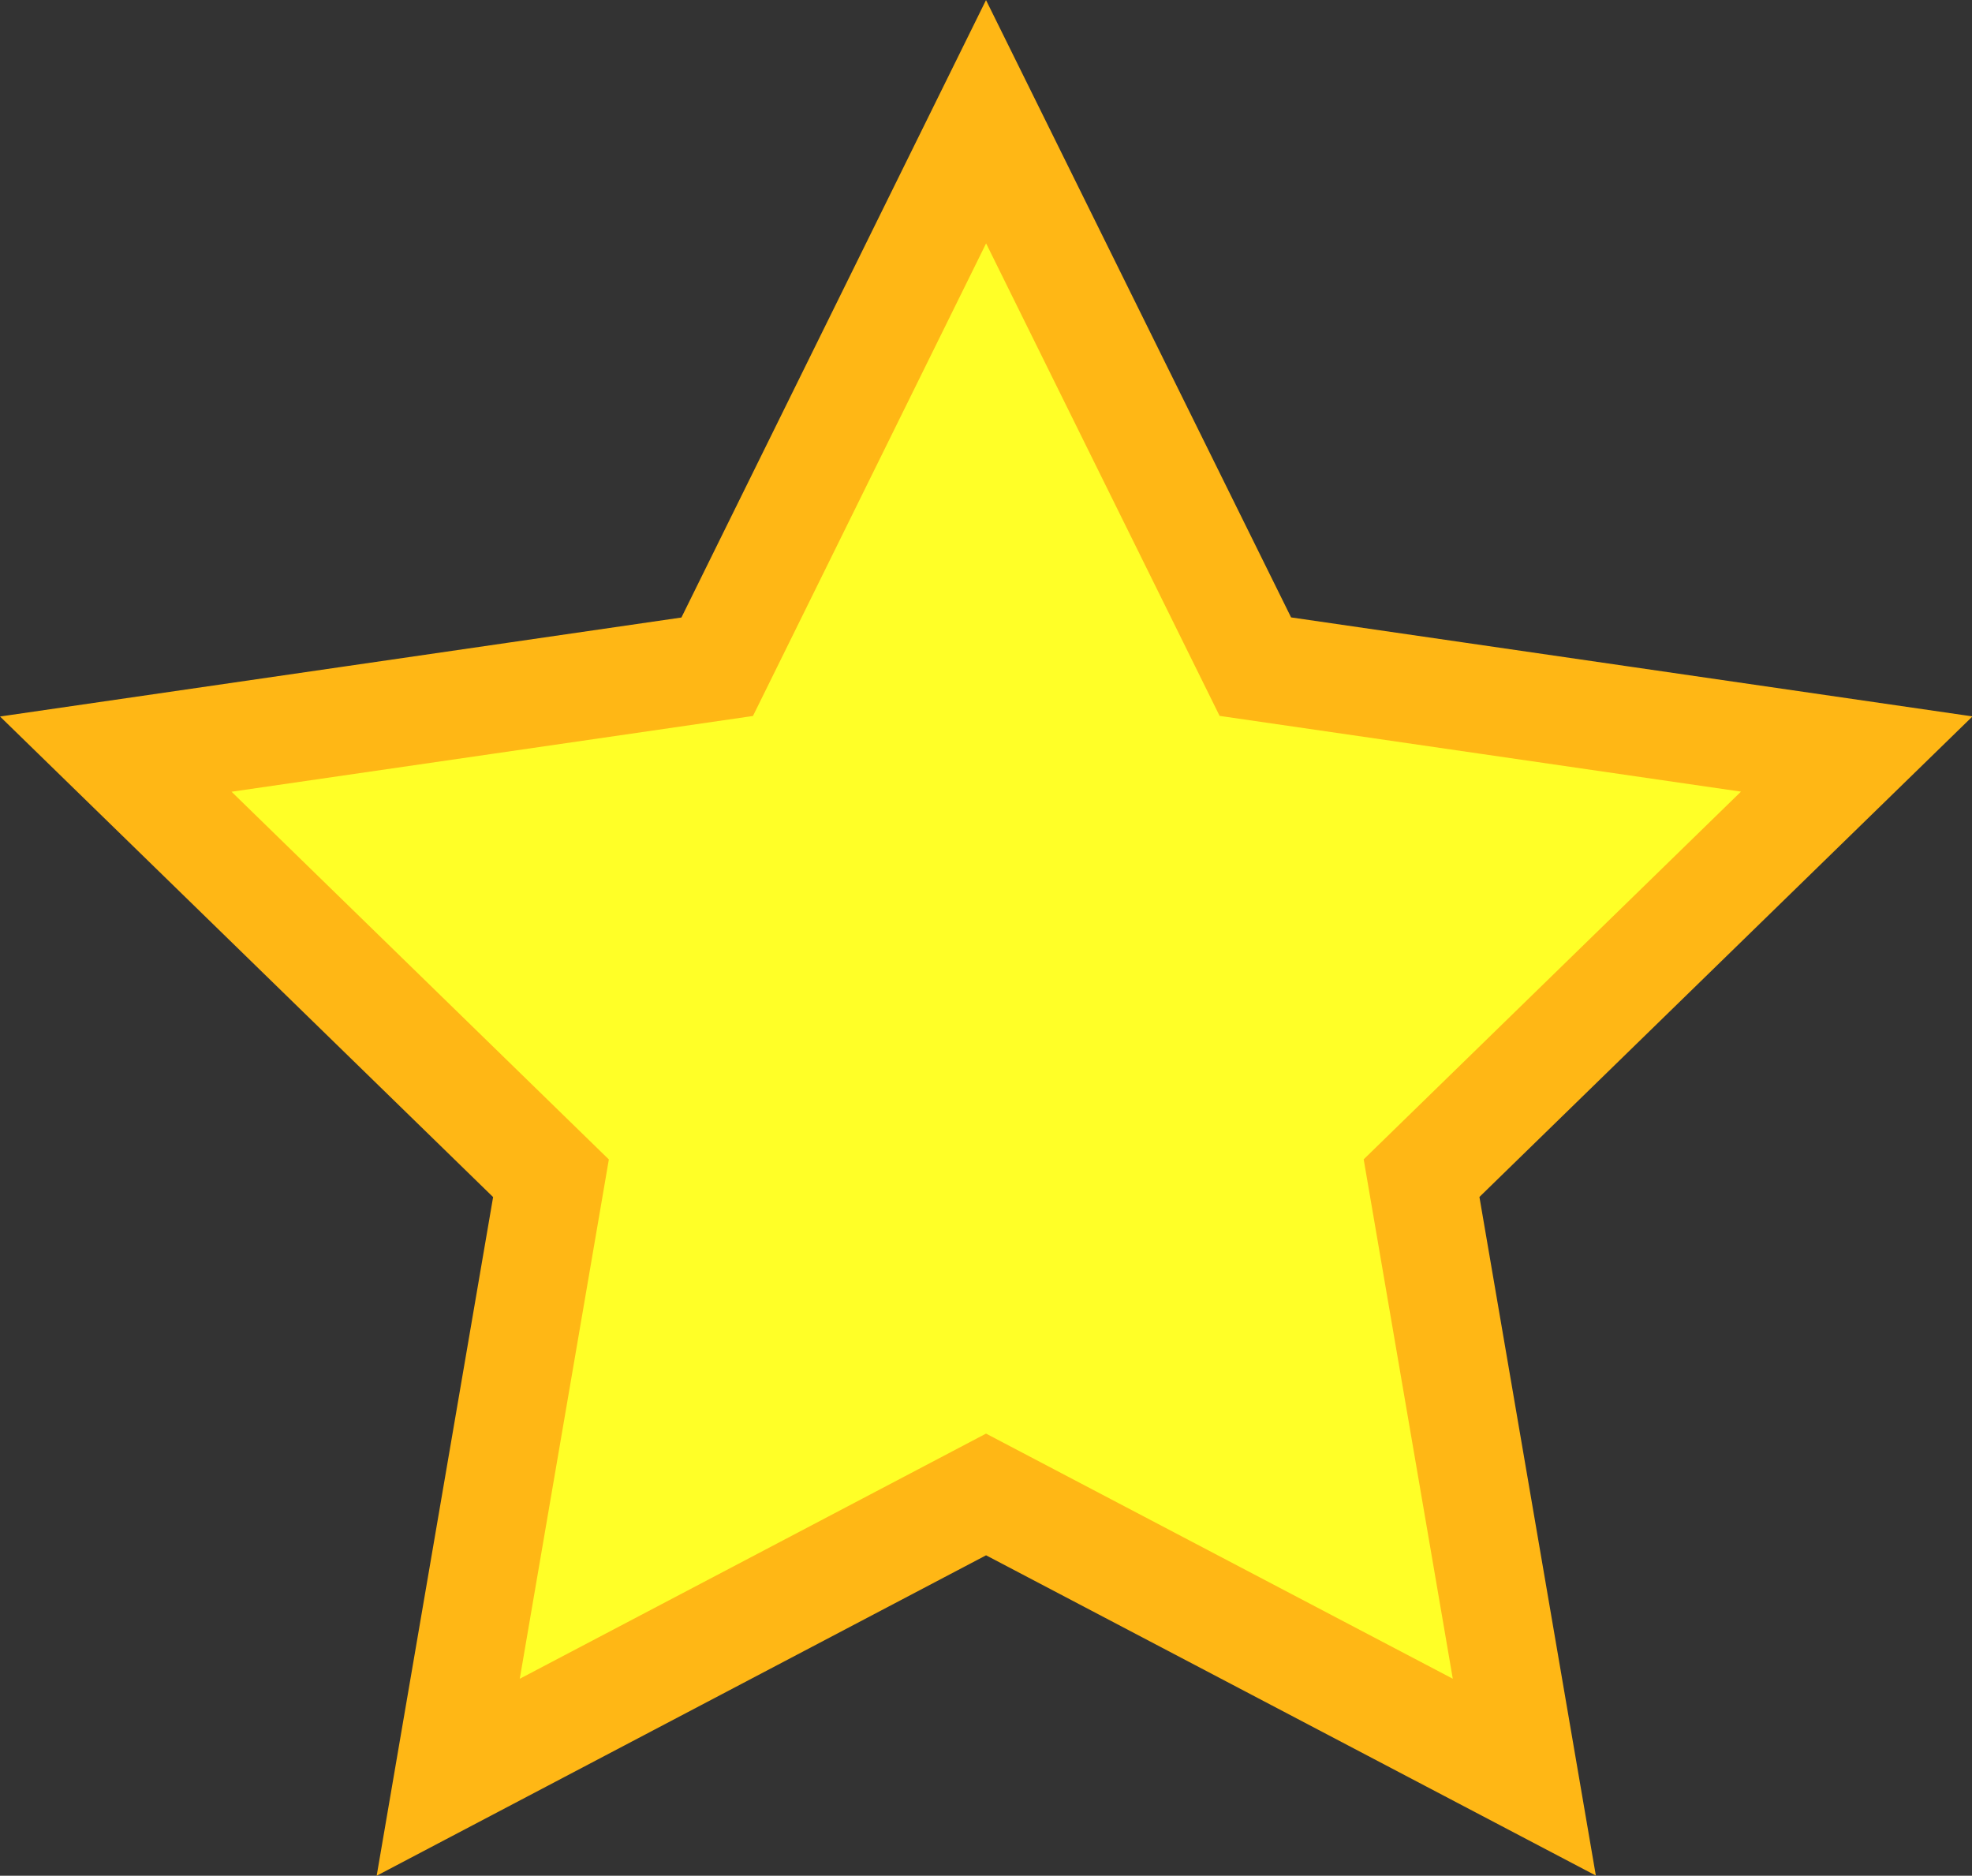 <svg xmlns="http://www.w3.org/2000/svg" width="18.307" height="17.411" viewBox="0 0 18.307 17.411">
  <rect x="0" y="0" width="18.307" height="17.411" fill="#333333" stroke="none"/>
  <path id="star-3" d="M8.079,1.318l2.5,5.058,5.583.811-4.04,3.937.954,5.56L8.079,14.06,3.086,16.685l.954-5.56L0,7.188l5.583-.811Z" transform="translate(1.075 -0.188)" fill="#ffff27" stroke="#ffb715" stroke-width="1"/>
</svg>
